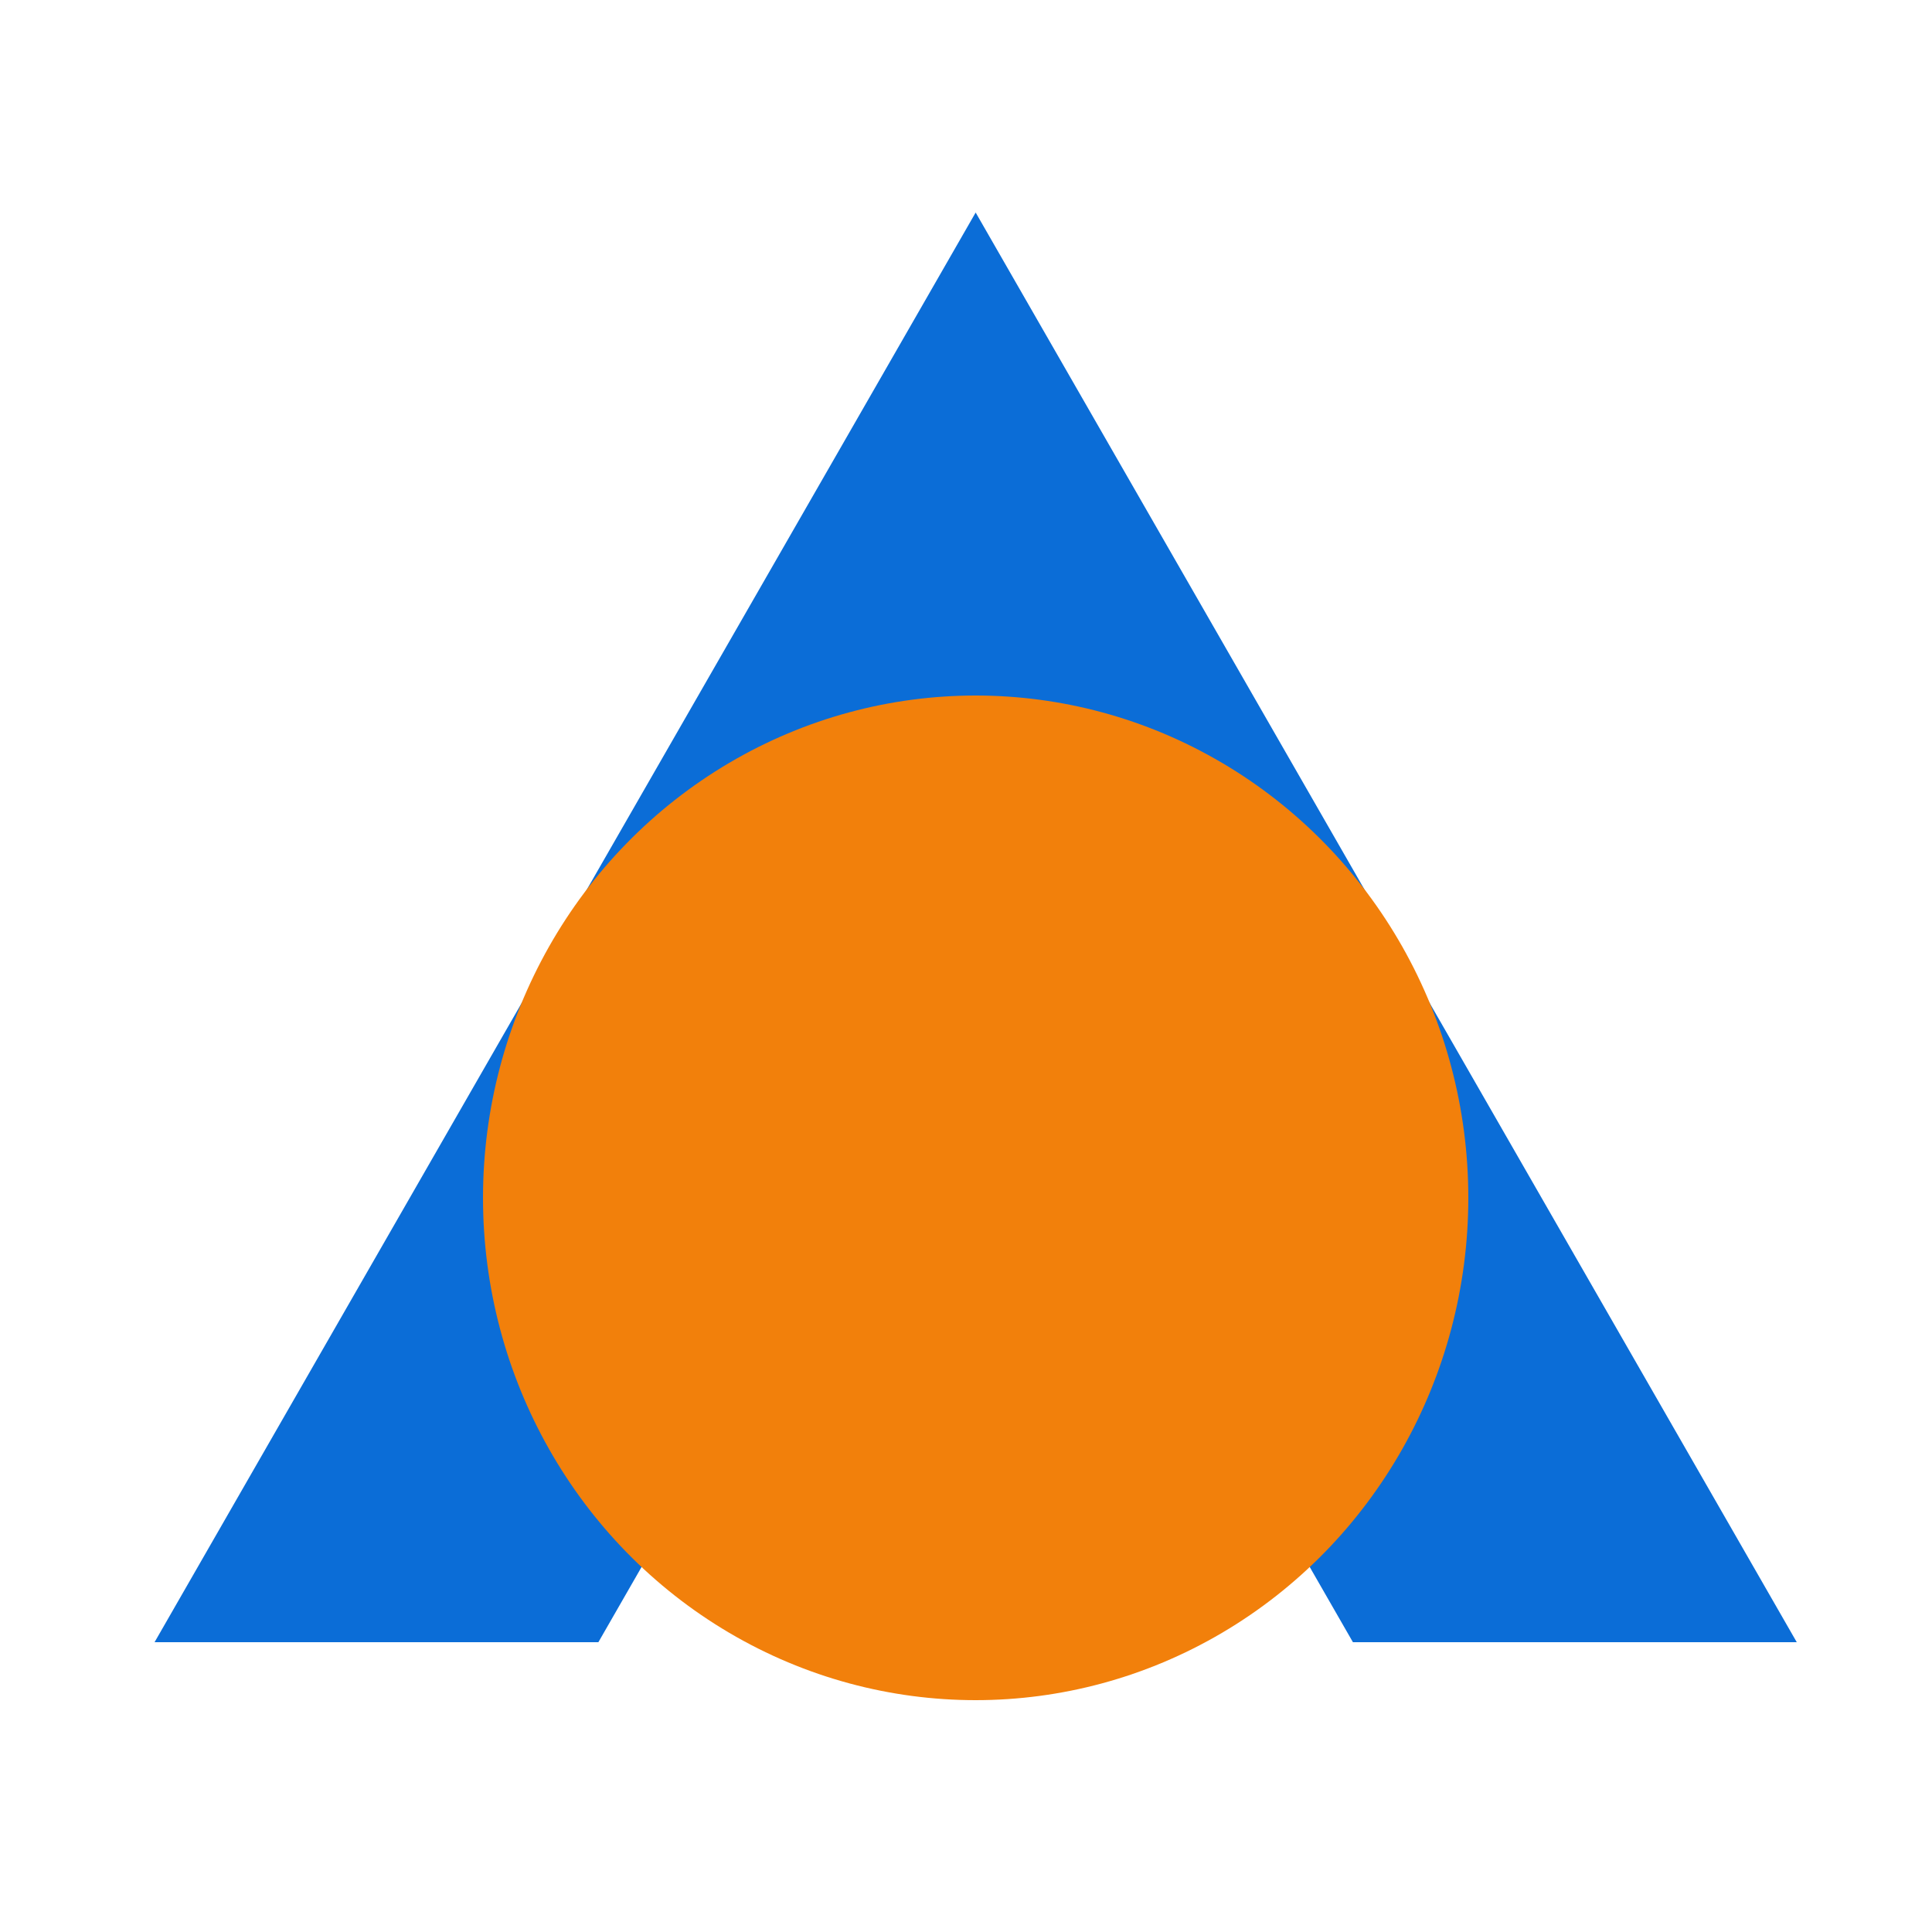 <?xml version="1.0" encoding="UTF-8"?>
<svg width="100px" height="100px" viewBox="0 0 100 100" version="1.1" xmlns="http://www.w3.org/2000/svg" xmlns:xlink="http://www.w3.org/1999/xlink">
    <!-- Generator: Sketch 59 (86127) - https://sketch.com -->
    <title>icon/app</title>
    <desc>Created with Sketch.</desc>
    <g id="icon/app" stroke="none" stroke-width="1" fill="none" fill-rule="evenodd">
        <path d="M50.5,11 L93,85 L70.027,85 L50.5,51 L30.972,85 L8,85 L50.5,11 Z" id="Combined-Shape" fill="#0B6DD7"></path>
        <ellipse id="Oval" fill="#F2800B" style="mix-blend-mode: multiply;" cx="50.5" cy="62" rx="25.5" ry="26"></ellipse>
    </g>
</svg>